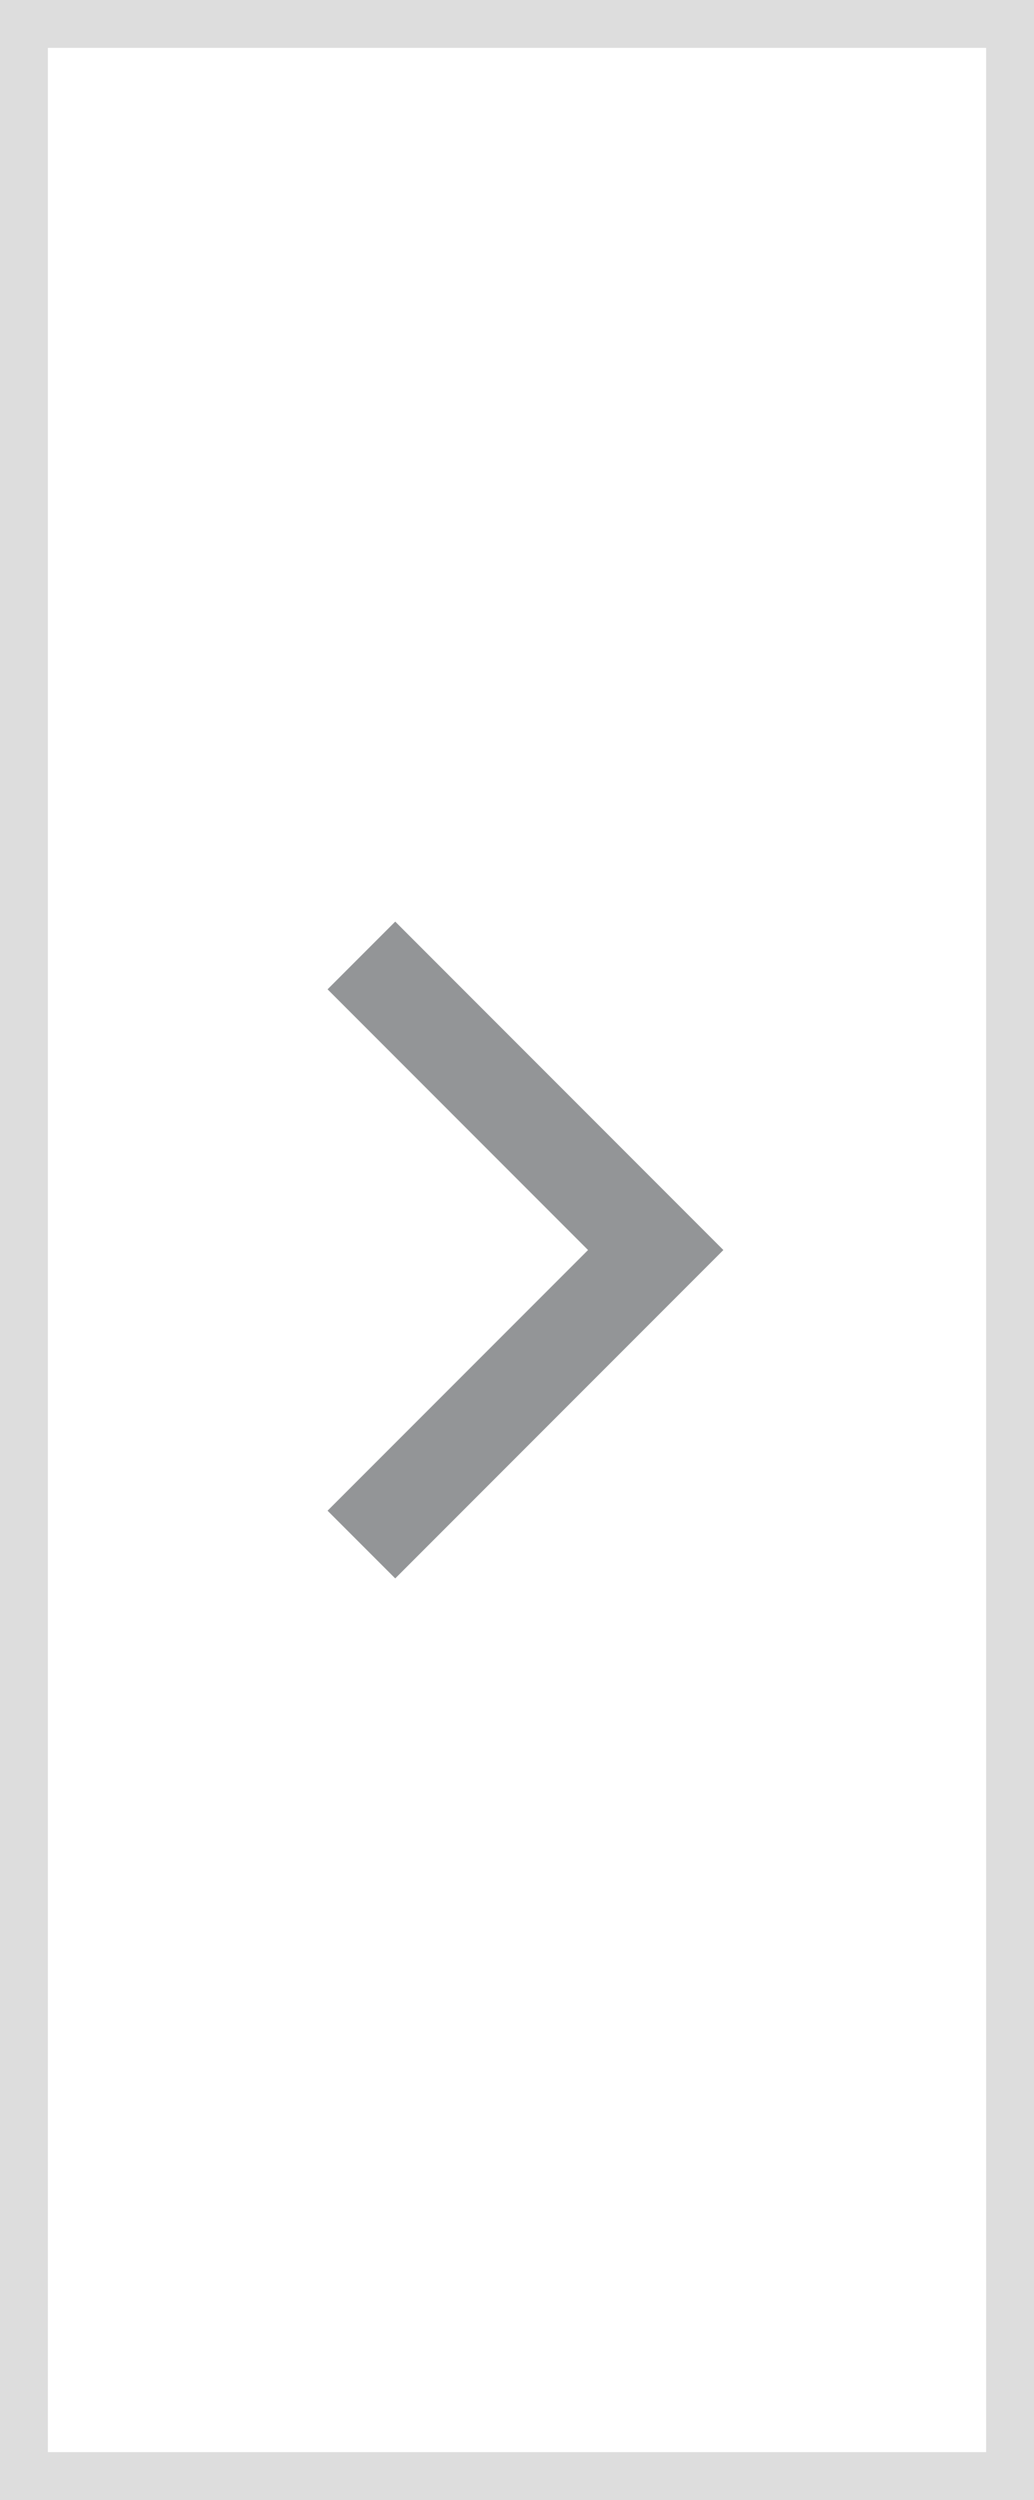 <?xml version="1.0" encoding="utf-8"?>
<!-- Generator: Adobe Illustrator 16.0.0, SVG Export Plug-In . SVG Version: 6.00 Build 0)  -->
<!DOCTYPE svg PUBLIC "-//W3C//DTD SVG 1.1//EN" "http://www.w3.org/Graphics/SVG/1.1/DTD/svg11.dtd">
<svg version="1.1" id="Layer_1" xmlns="http://www.w3.org/2000/svg" xmlns:xlink="http://www.w3.org/1999/xlink" x="0px" y="0px"
	 width="21.607px" height="52.203px" viewBox="0 0 21.607 52.203" enable-background="new 0 0 21.607 52.203" xml:space="preserve">
<g>
	<path fill="#DDDDDD" d="M0,0h21.607v52.203H0V0z M20.607,1H1v50.203h19.607V1z"/>
</g>
<g>
	<polygon fill="#939597" stroke="#939597" stroke-miterlimit="10" points="8.259,32.252 14.409,26.102 8.259,19.951 7.552,20.658 
		12.995,26.102 7.552,31.545 	"/>
</g>
</svg>
